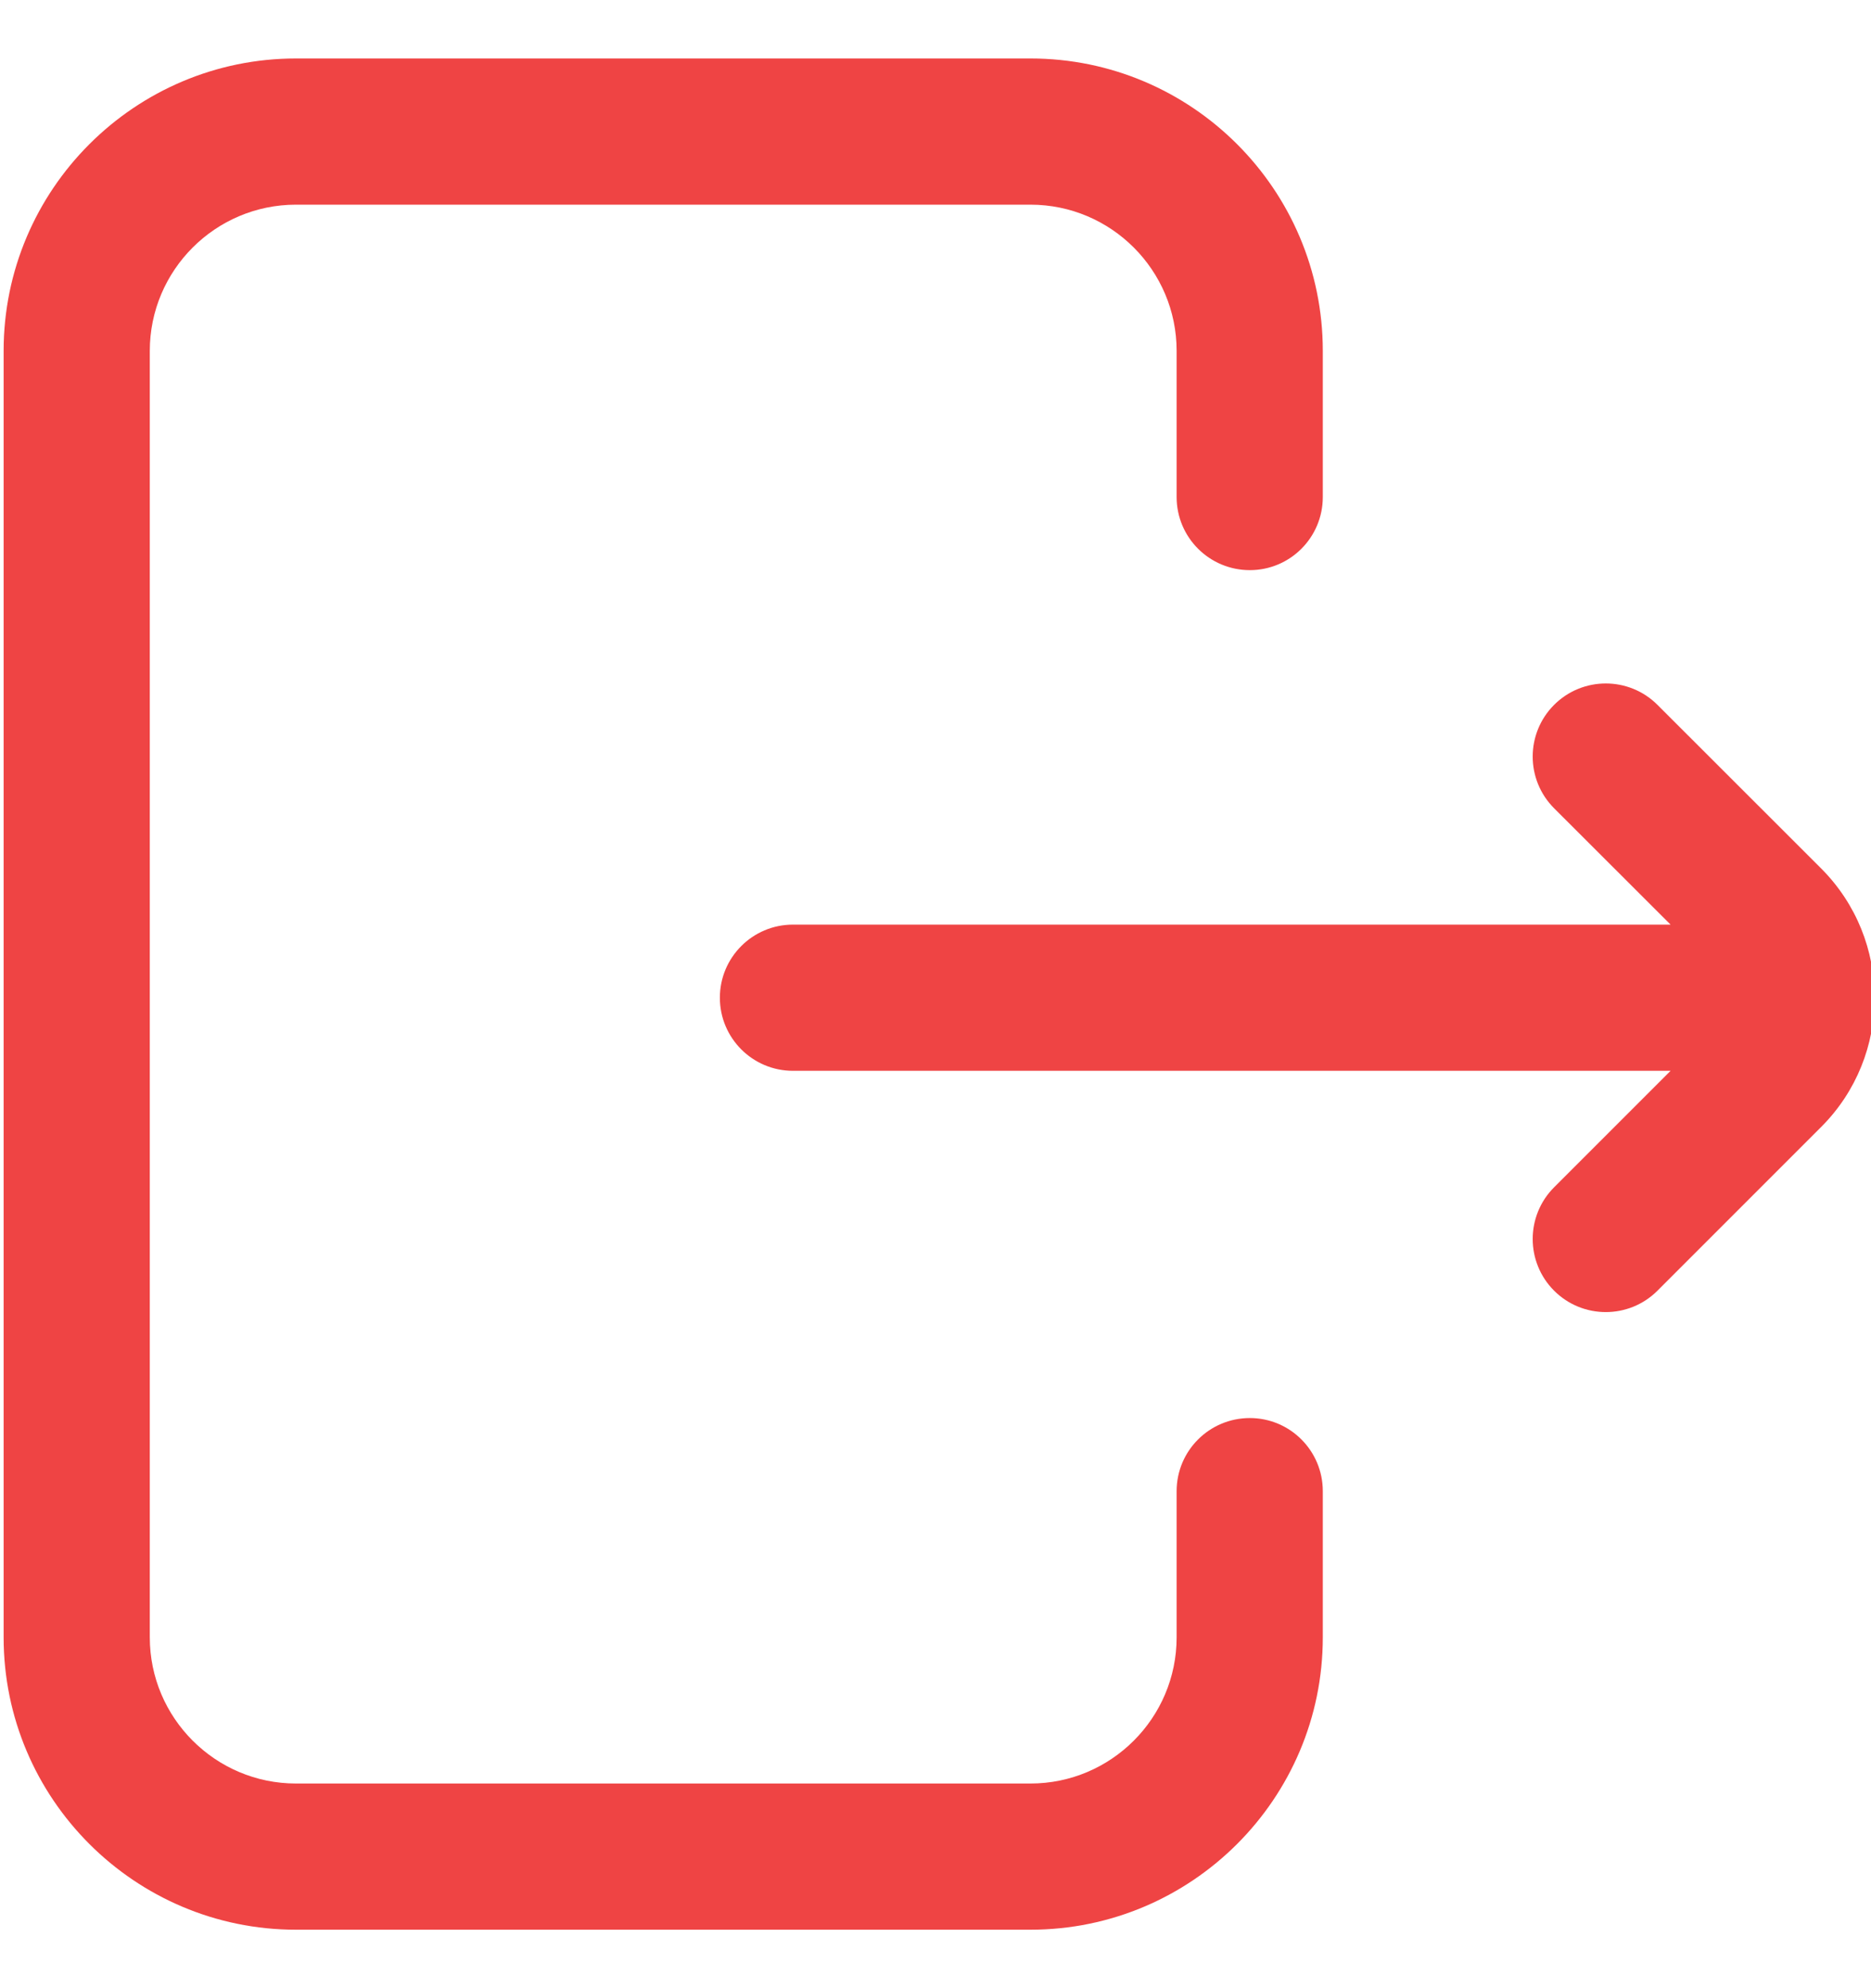 <svg width="16" height="17" viewBox="0 0 16 17" fill="none" xmlns="http://www.w3.org/2000/svg">
<g clip-path="url(#clip0_883_8198)">
<path d="M11.312 12.75V14C11.312 15.379 10.191 16.5 8.812 16.5H2.531C1.153 16.5 0.031 15.379 0.031 14V3C0.031 1.621 1.153 0.5 2.531 0.5H8.812C10.191 0.5 11.312 1.621 11.312 3V4.25C11.312 4.595 11.033 4.875 10.688 4.875C10.342 4.875 10.062 4.595 10.062 4.25V3C10.062 2.311 9.502 1.75 8.812 1.75H2.531C1.842 1.75 1.281 2.311 1.281 3V14C1.281 14.689 1.842 15.25 2.531 15.25H8.812C9.502 15.25 10.062 14.689 10.062 14V12.75C10.062 12.405 10.342 12.125 10.688 12.125C11.033 12.125 11.312 12.405 11.312 12.75ZM15.574 7.426L14.174 6.027C13.93 5.783 13.534 5.783 13.29 6.027C13.046 6.271 13.046 6.667 13.29 6.911L14.286 7.906H6.781C6.436 7.906 6.156 8.186 6.156 8.531C6.156 8.876 6.436 9.156 6.781 9.156H14.286L13.29 10.152C13.046 10.396 13.046 10.792 13.29 11.036C13.412 11.158 13.572 11.219 13.732 11.219C13.892 11.219 14.052 11.158 14.174 11.036L15.574 9.636C16.183 9.027 16.183 8.036 15.574 7.426Z" fill="#EF4444"/>
</g>
<defs>
<clipPath id="clip0_883_8198">
<rect width="16" height="16" fill="white" transform="translate(0 0.5)"/>
</clipPath>
</defs>
</svg>
